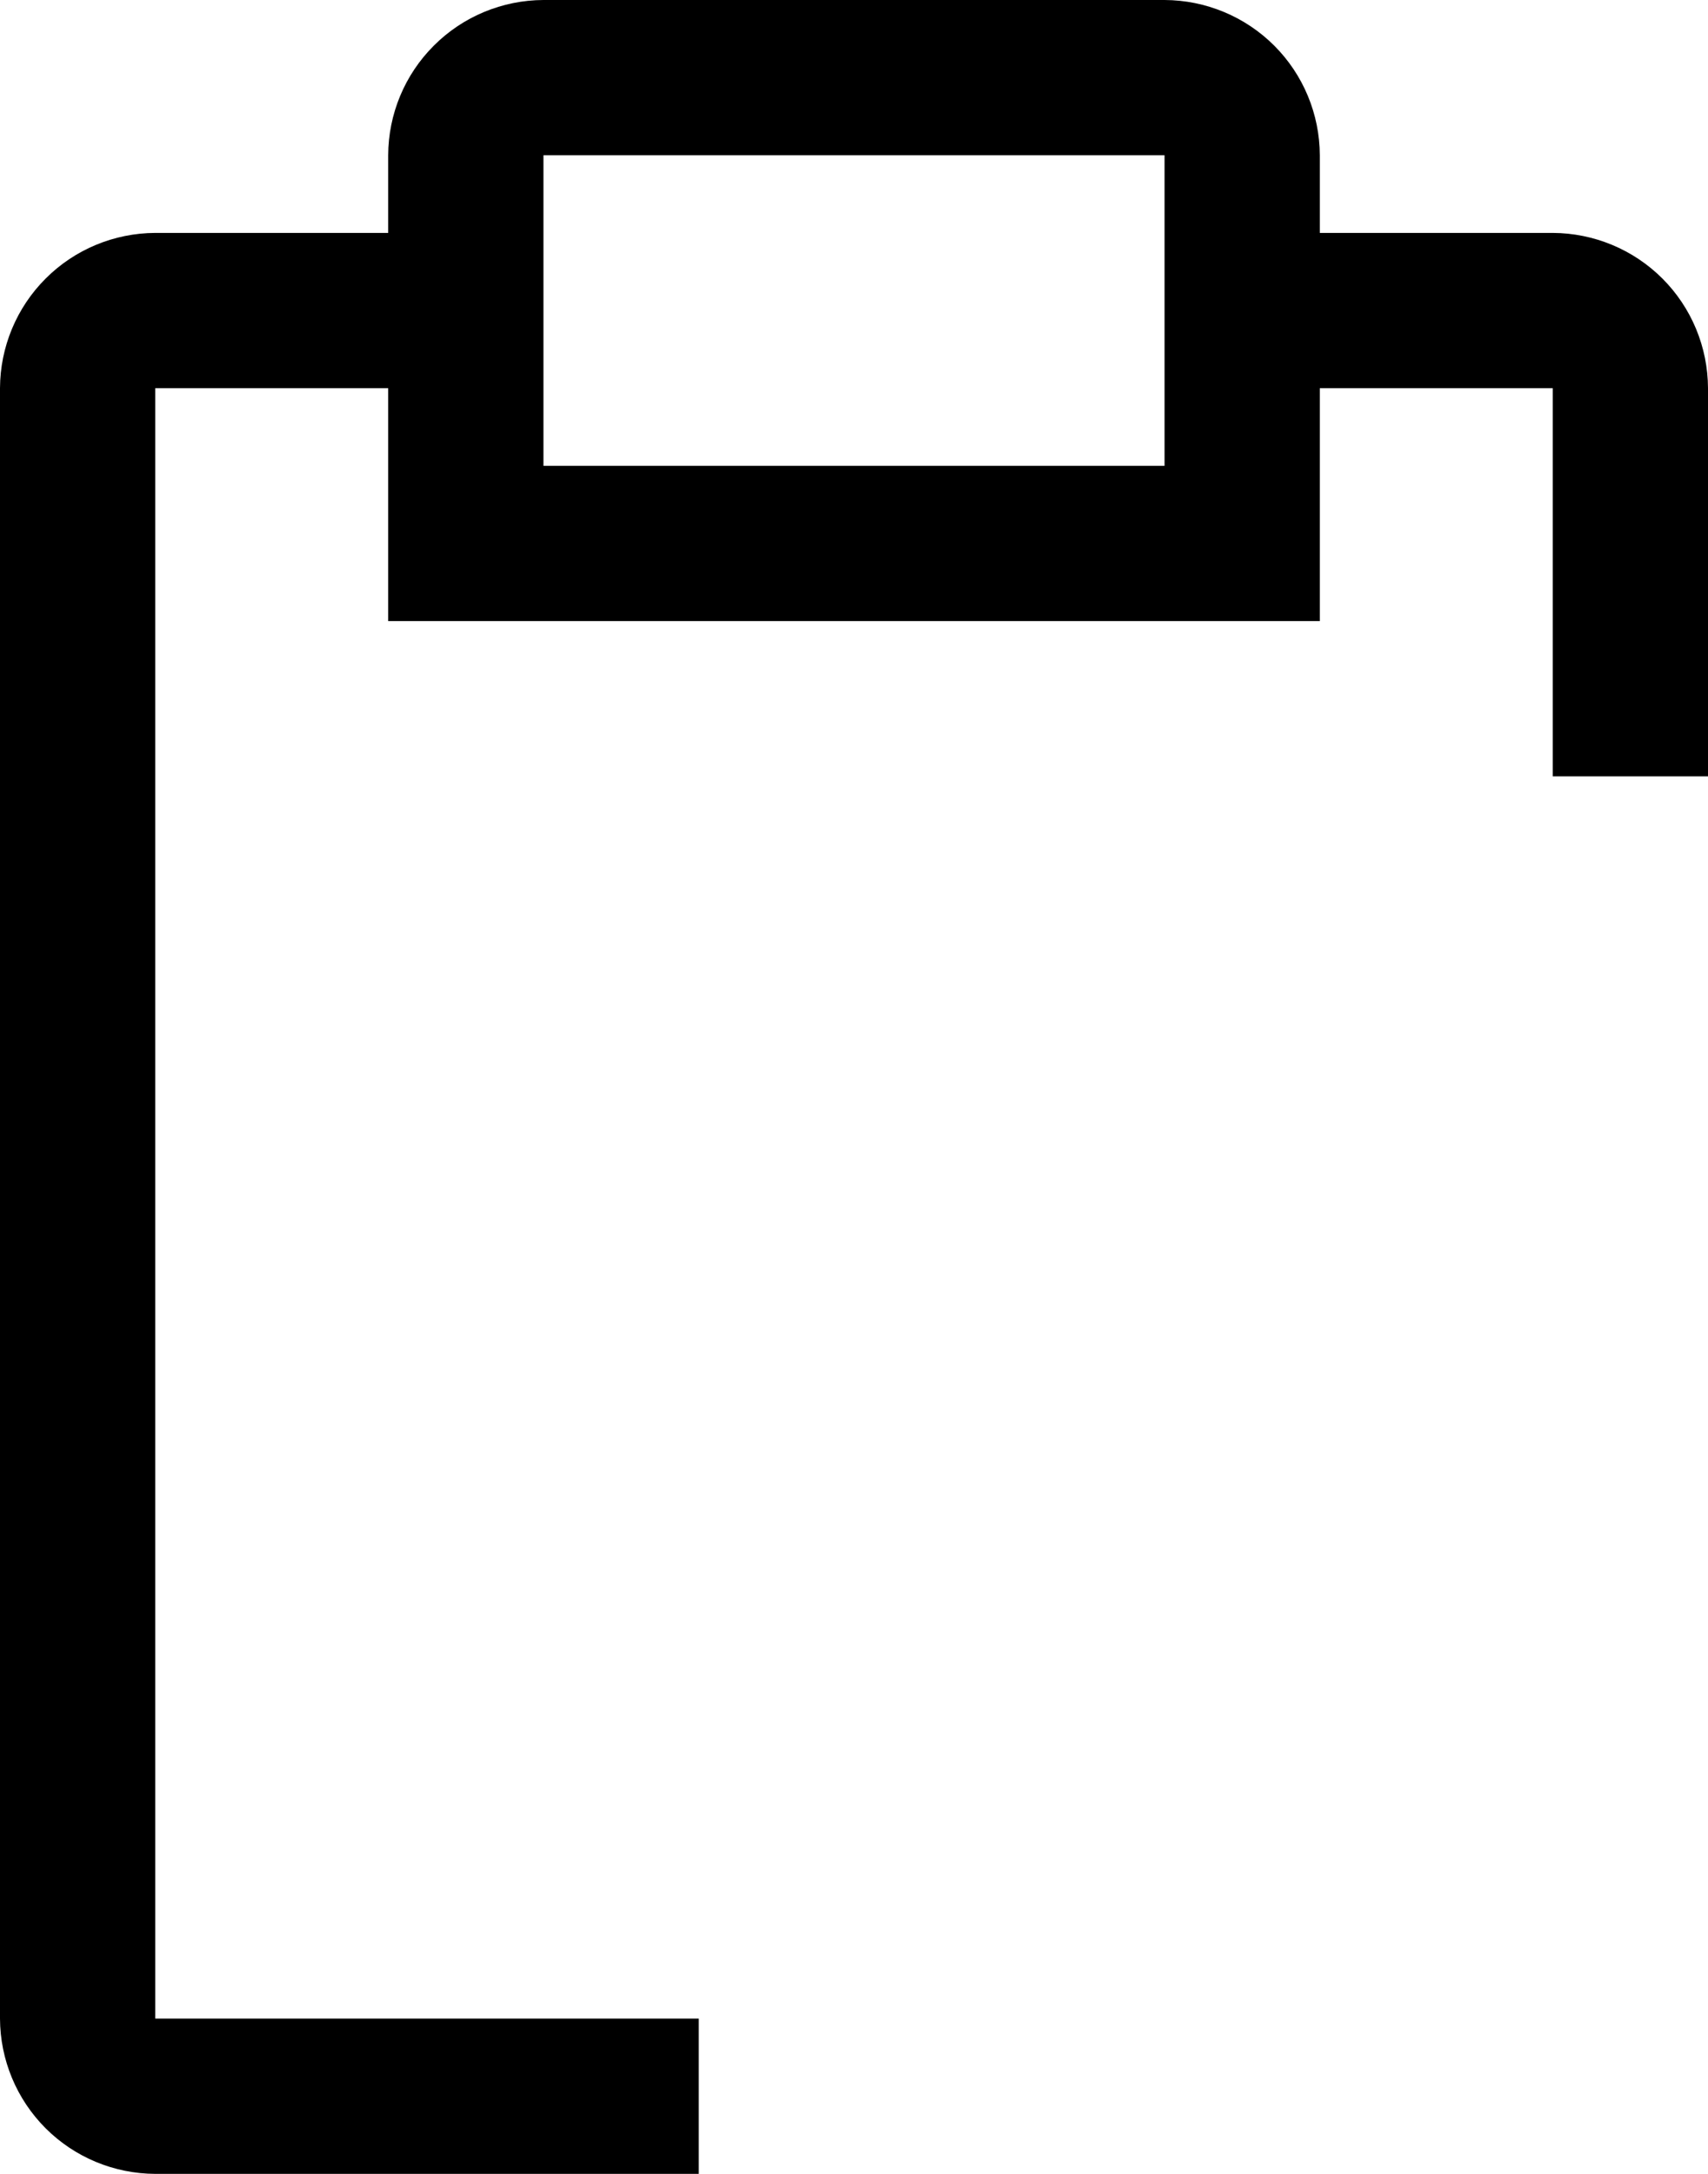 <svg width="22" height="28" viewBox="0 0 22 28" fill="none" xmlns="http://www.w3.org/2000/svg">
<path d="M20 3H17V2C16.998 1.47 16.787 0.962 16.413 0.588C16.038 0.213 15.53 0.002 15 0H7C6.47 0.002 5.962 0.213 5.588 0.588C5.213 0.962 5.002 1.47 5 2V3H2C1.47 3.002 0.962 3.213 0.588 3.588C0.213 3.962 0.002 4.47 0 5V26C0.002 26.53 0.213 27.038 0.588 27.413C0.962 27.787 1.47 27.998 2 28H9V26H2V5H5V8H17V5H20V10H22V5C21.998 4.47 21.787 3.962 21.413 3.588C21.038 3.213 20.53 3.002 20 3ZM15 6H7V2H15V6Z" fill="black"/>
</svg>
